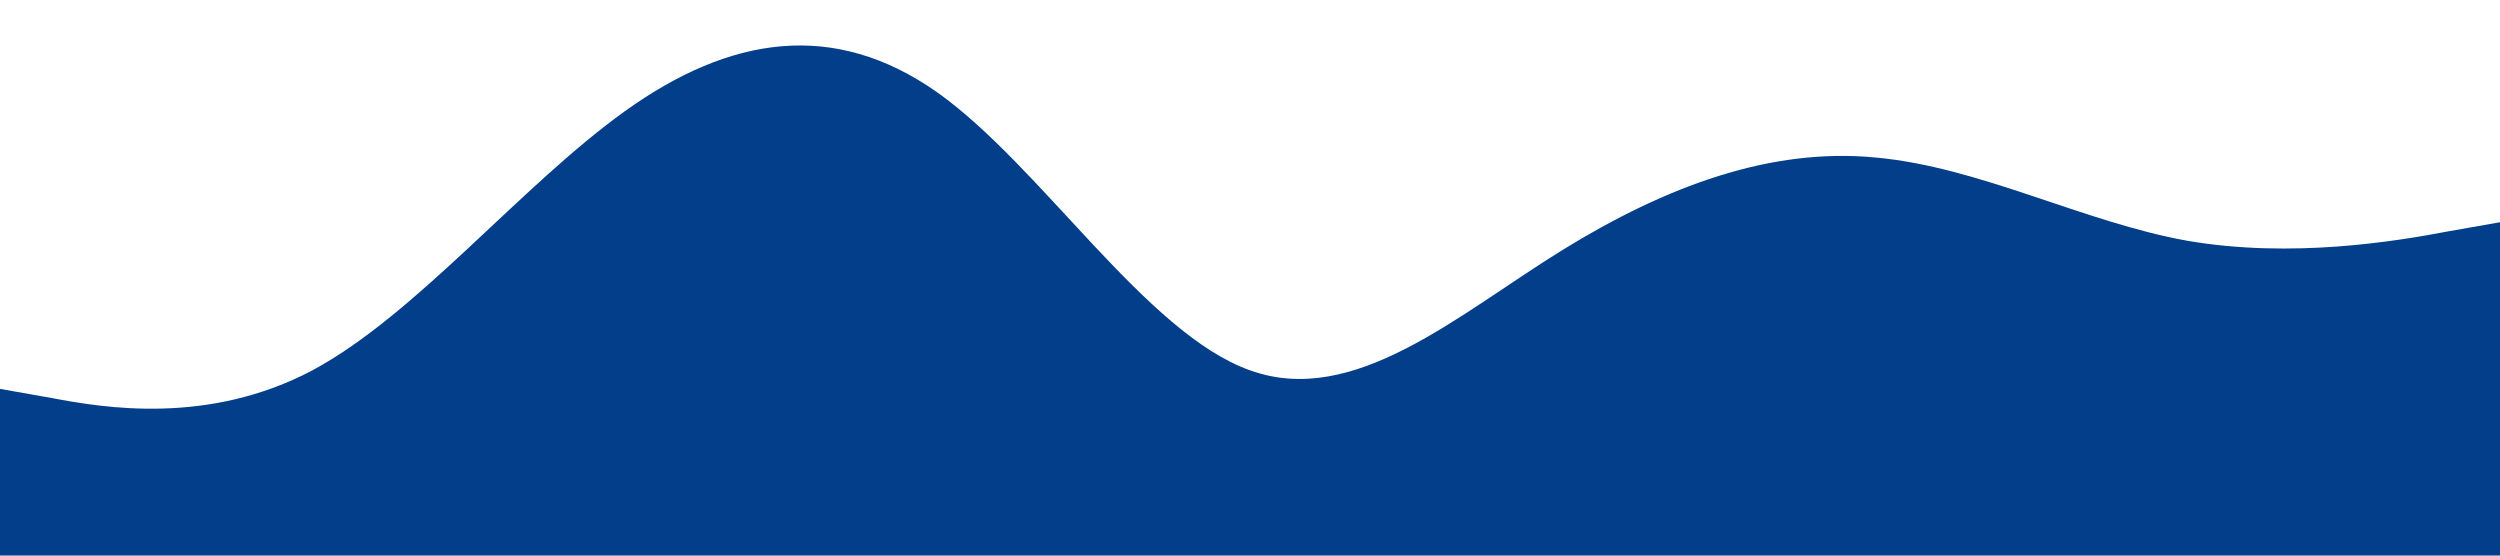 <?xml version="1.0" standalone="no"?><svg xmlns="http://www.w3.org/2000/svg" viewBox="0 0 1440 320"><path fill="#023e8a" fill-opacity="1" d="M0,224L30,229.3C60,235,120,245,180,213.3C240,181,300,107,360,64C420,21,480,11,540,53.3C600,96,660,192,720,213.3C780,235,840,181,900,144C960,107,1020,85,1080,90.7C1140,96,1200,128,1260,138.7C1320,149,1380,139,1410,133.3L1440,128L1440,320L1410,320C1380,320,1320,320,1260,320C1200,320,1140,320,1080,320C1020,320,960,320,900,320C840,320,780,320,720,320C660,320,600,320,540,320C480,320,420,320,360,320C300,320,240,320,180,320C120,320,60,320,30,320L0,320Z"></path></svg>